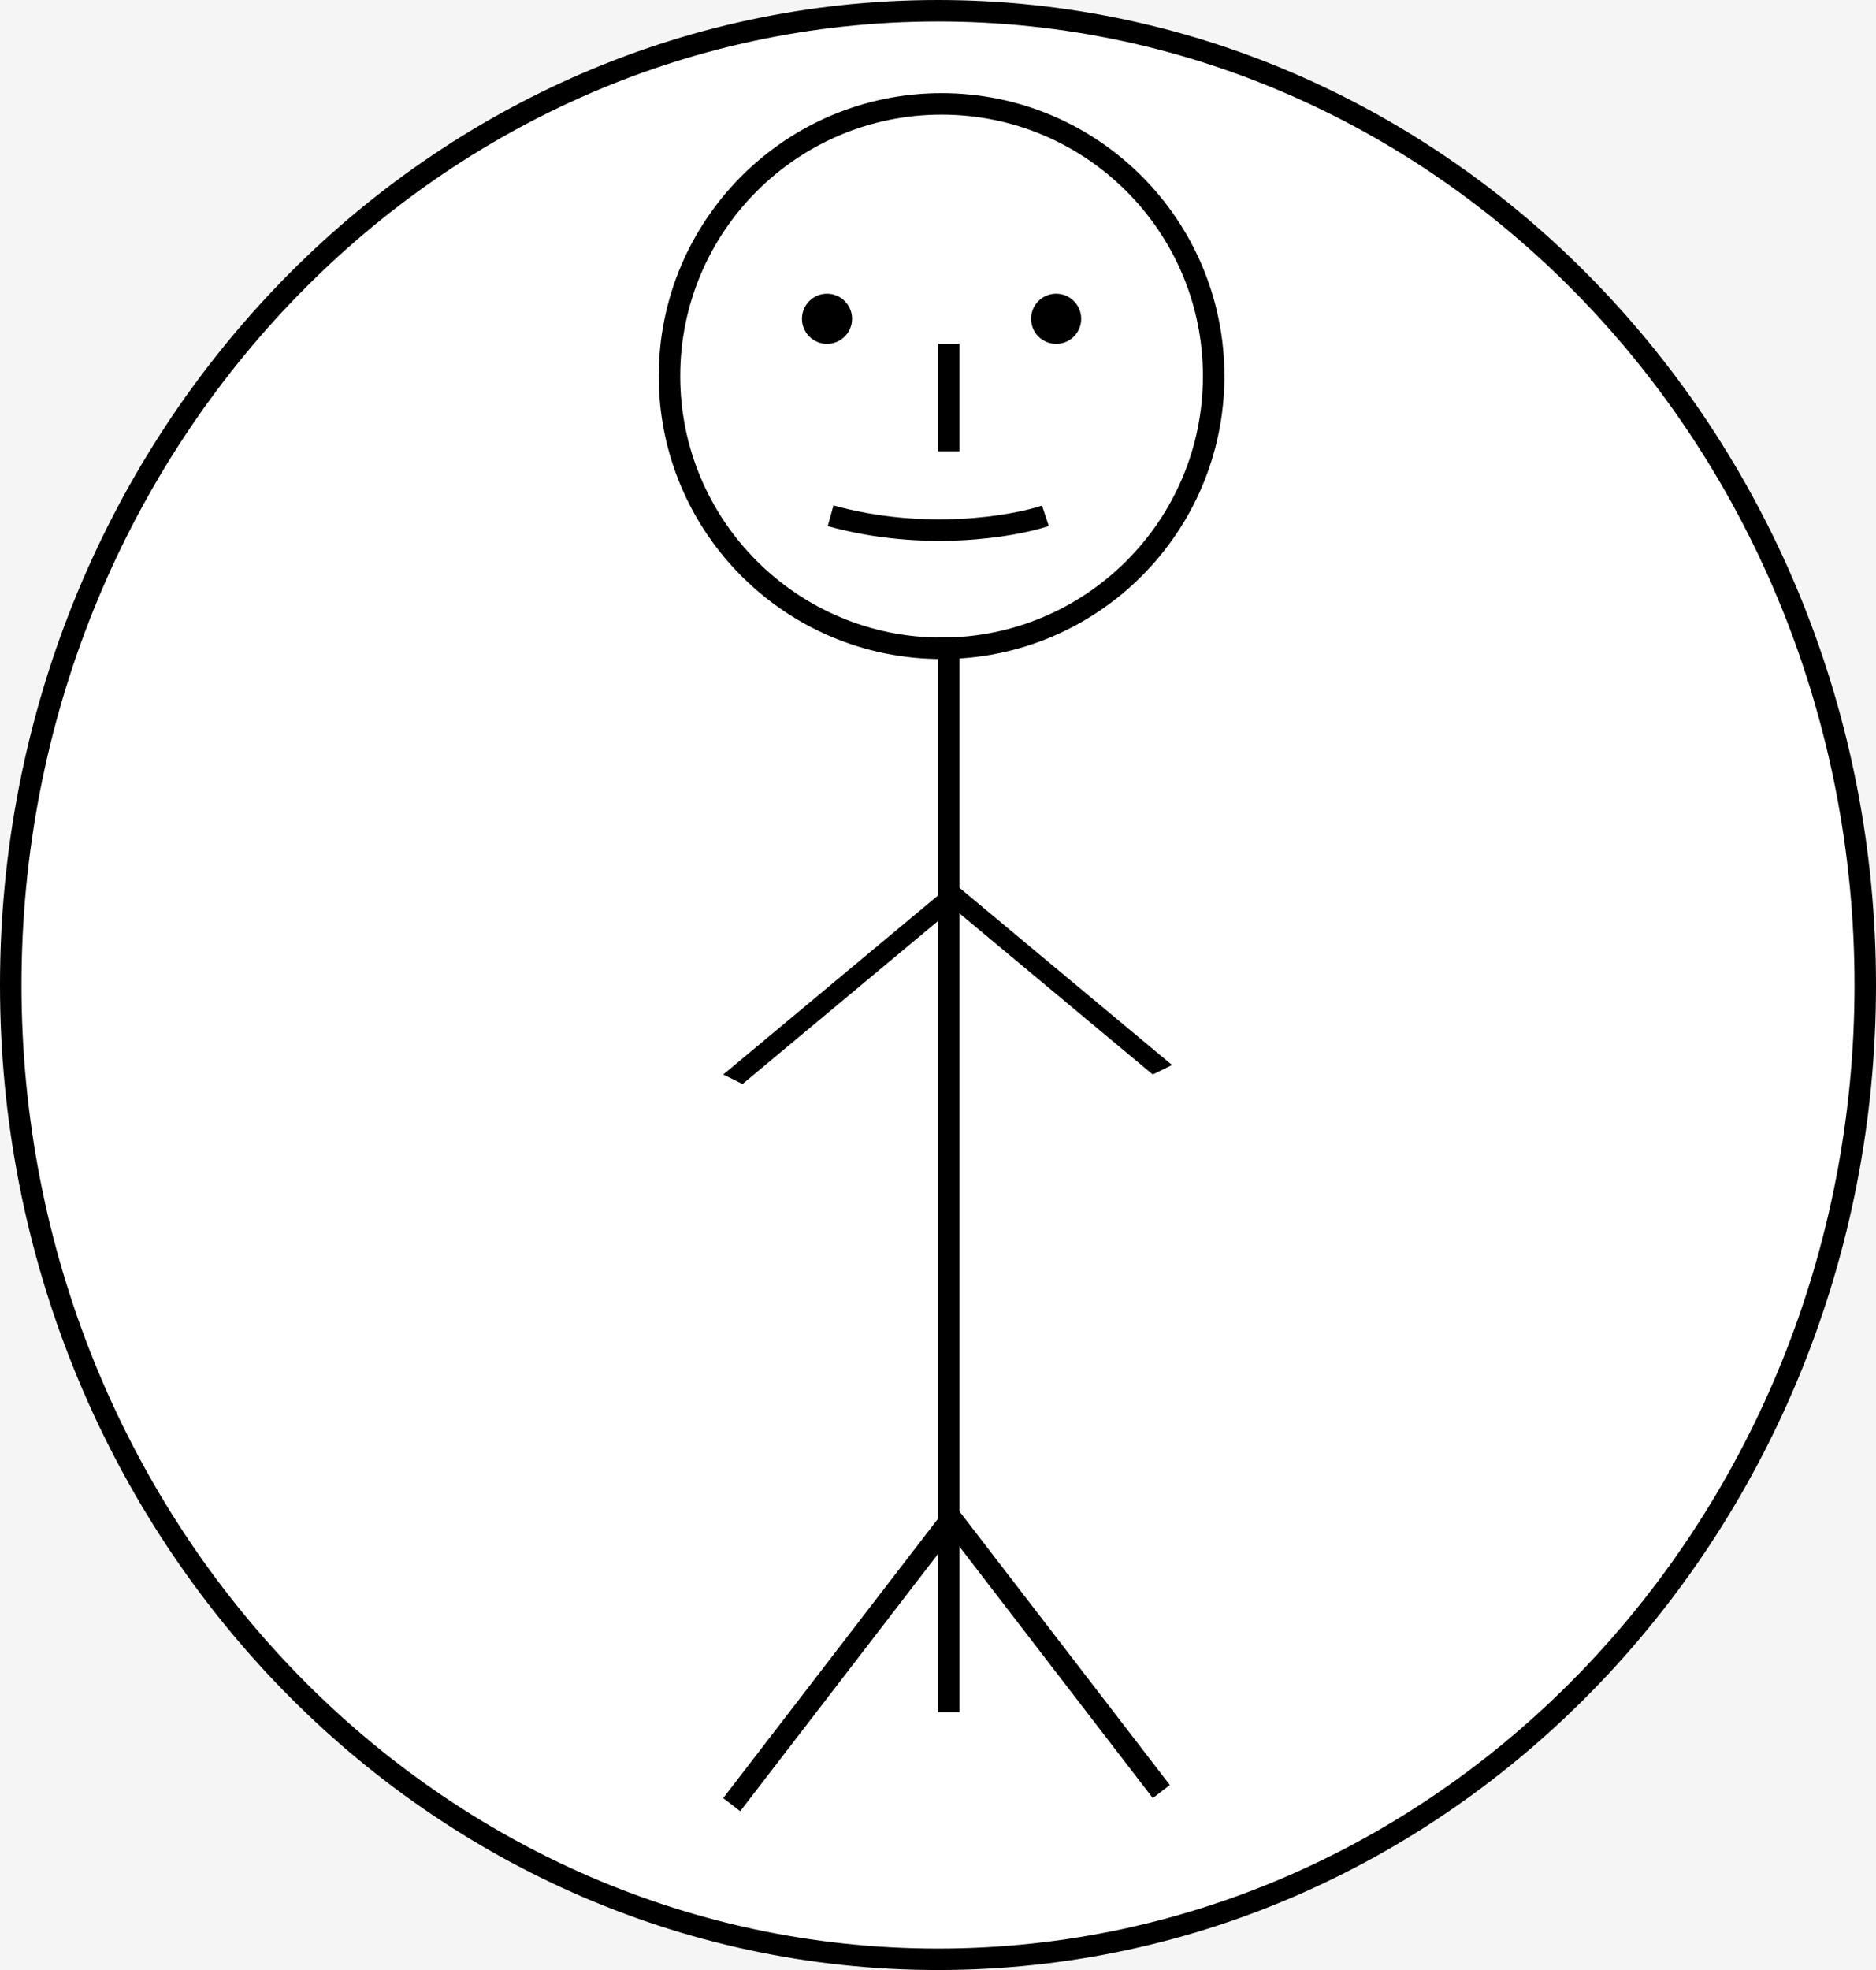 <svg width="262" height="275" viewBox="0 0 262 275" fill="none" xmlns="http://www.w3.org/2000/svg">
<rect width="262" height="275" fill="#F5F5F5"/>
<path d="M131 273.5C202.59 273.5 260.5 212.54 260.5 137.5C260.5 62.46 202.59 1.5 131 1.5C59.41 1.5 1.5 62.46 1.5 137.5C1.5 212.54 59.41 273.5 131 273.5Z" fill="white" stroke="black" stroke-width="3"/>
<circle cx="131.5" cy="52.5" r="38" fill="white" stroke="black" stroke-width="3"/>
<line x1="132.5" y1="89" x2="132.5" y2="239" stroke="black" stroke-width="3"/>
<line x1="132.189" y1="211.085" x2="162.189" y2="250.085" stroke="black" stroke-width="3"/>
<line x1="132.189" y1="212.915" x2="102.189" y2="251.915" stroke="black" stroke-width="3"/>
<line y1="-1.5" x2="39.051" y2="-1.5" transform="matrix(0.768 0.64 -0.897 0.442 131 125)" stroke="black" stroke-width="3"/>
<line y1="-1.5" x2="39.051" y2="-1.5" transform="matrix(-0.768 0.64 -0.897 -0.442 131 125)" stroke="black" stroke-width="3"/>
<circle cx="115.5" cy="44.5" r="3.5" fill="black"/>
<circle cx="147.5" cy="44.5" r="3.5" fill="black"/>
<path d="M116 72C129.091 75.622 141.455 73.509 146 72" stroke="black" stroke-width="3"/>
<line x1="132.5" y1="48" x2="132.5" y2="63" stroke="black" stroke-width="3"/>
</svg>
